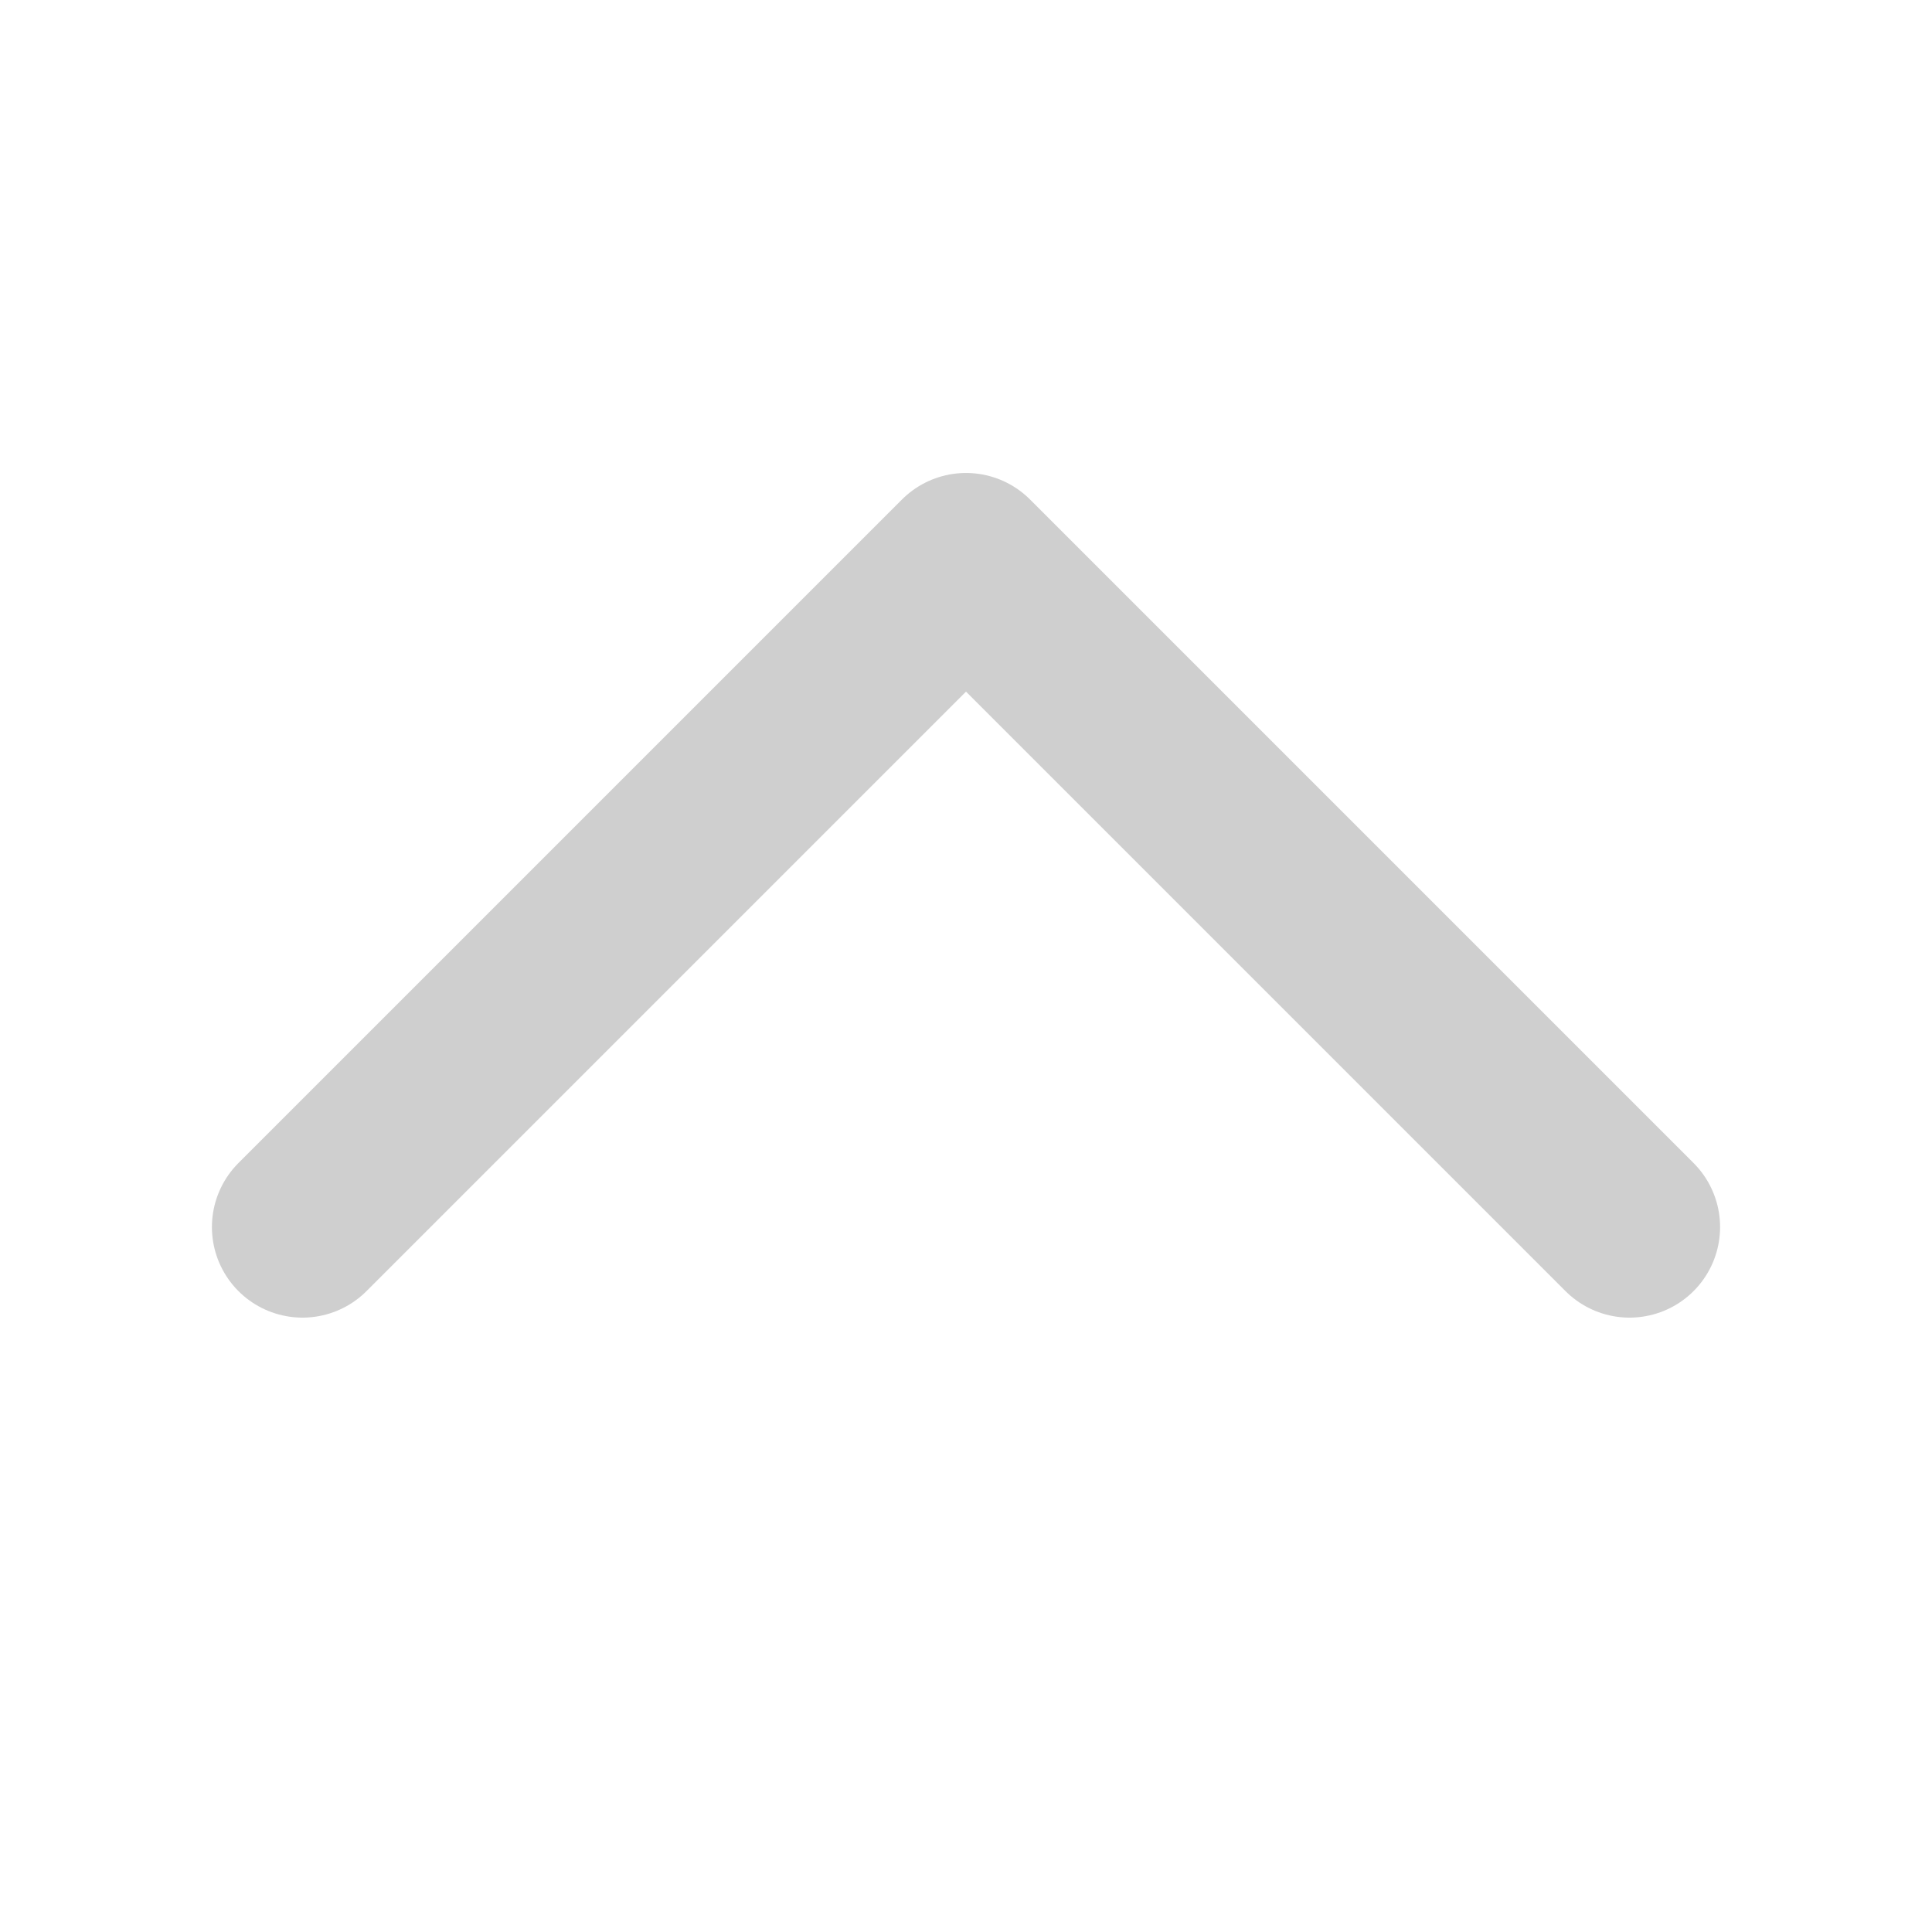 <svg width="16" height="16" viewBox="0 0 16 16" fill="none" xmlns="http://www.w3.org/2000/svg">
<path d="M2.505 10.162L8 4.667L13.495 10.162" stroke="#CFCFCF" stroke-width="1.5" stroke-linecap="round" stroke-linejoin="round"/>
</svg>

